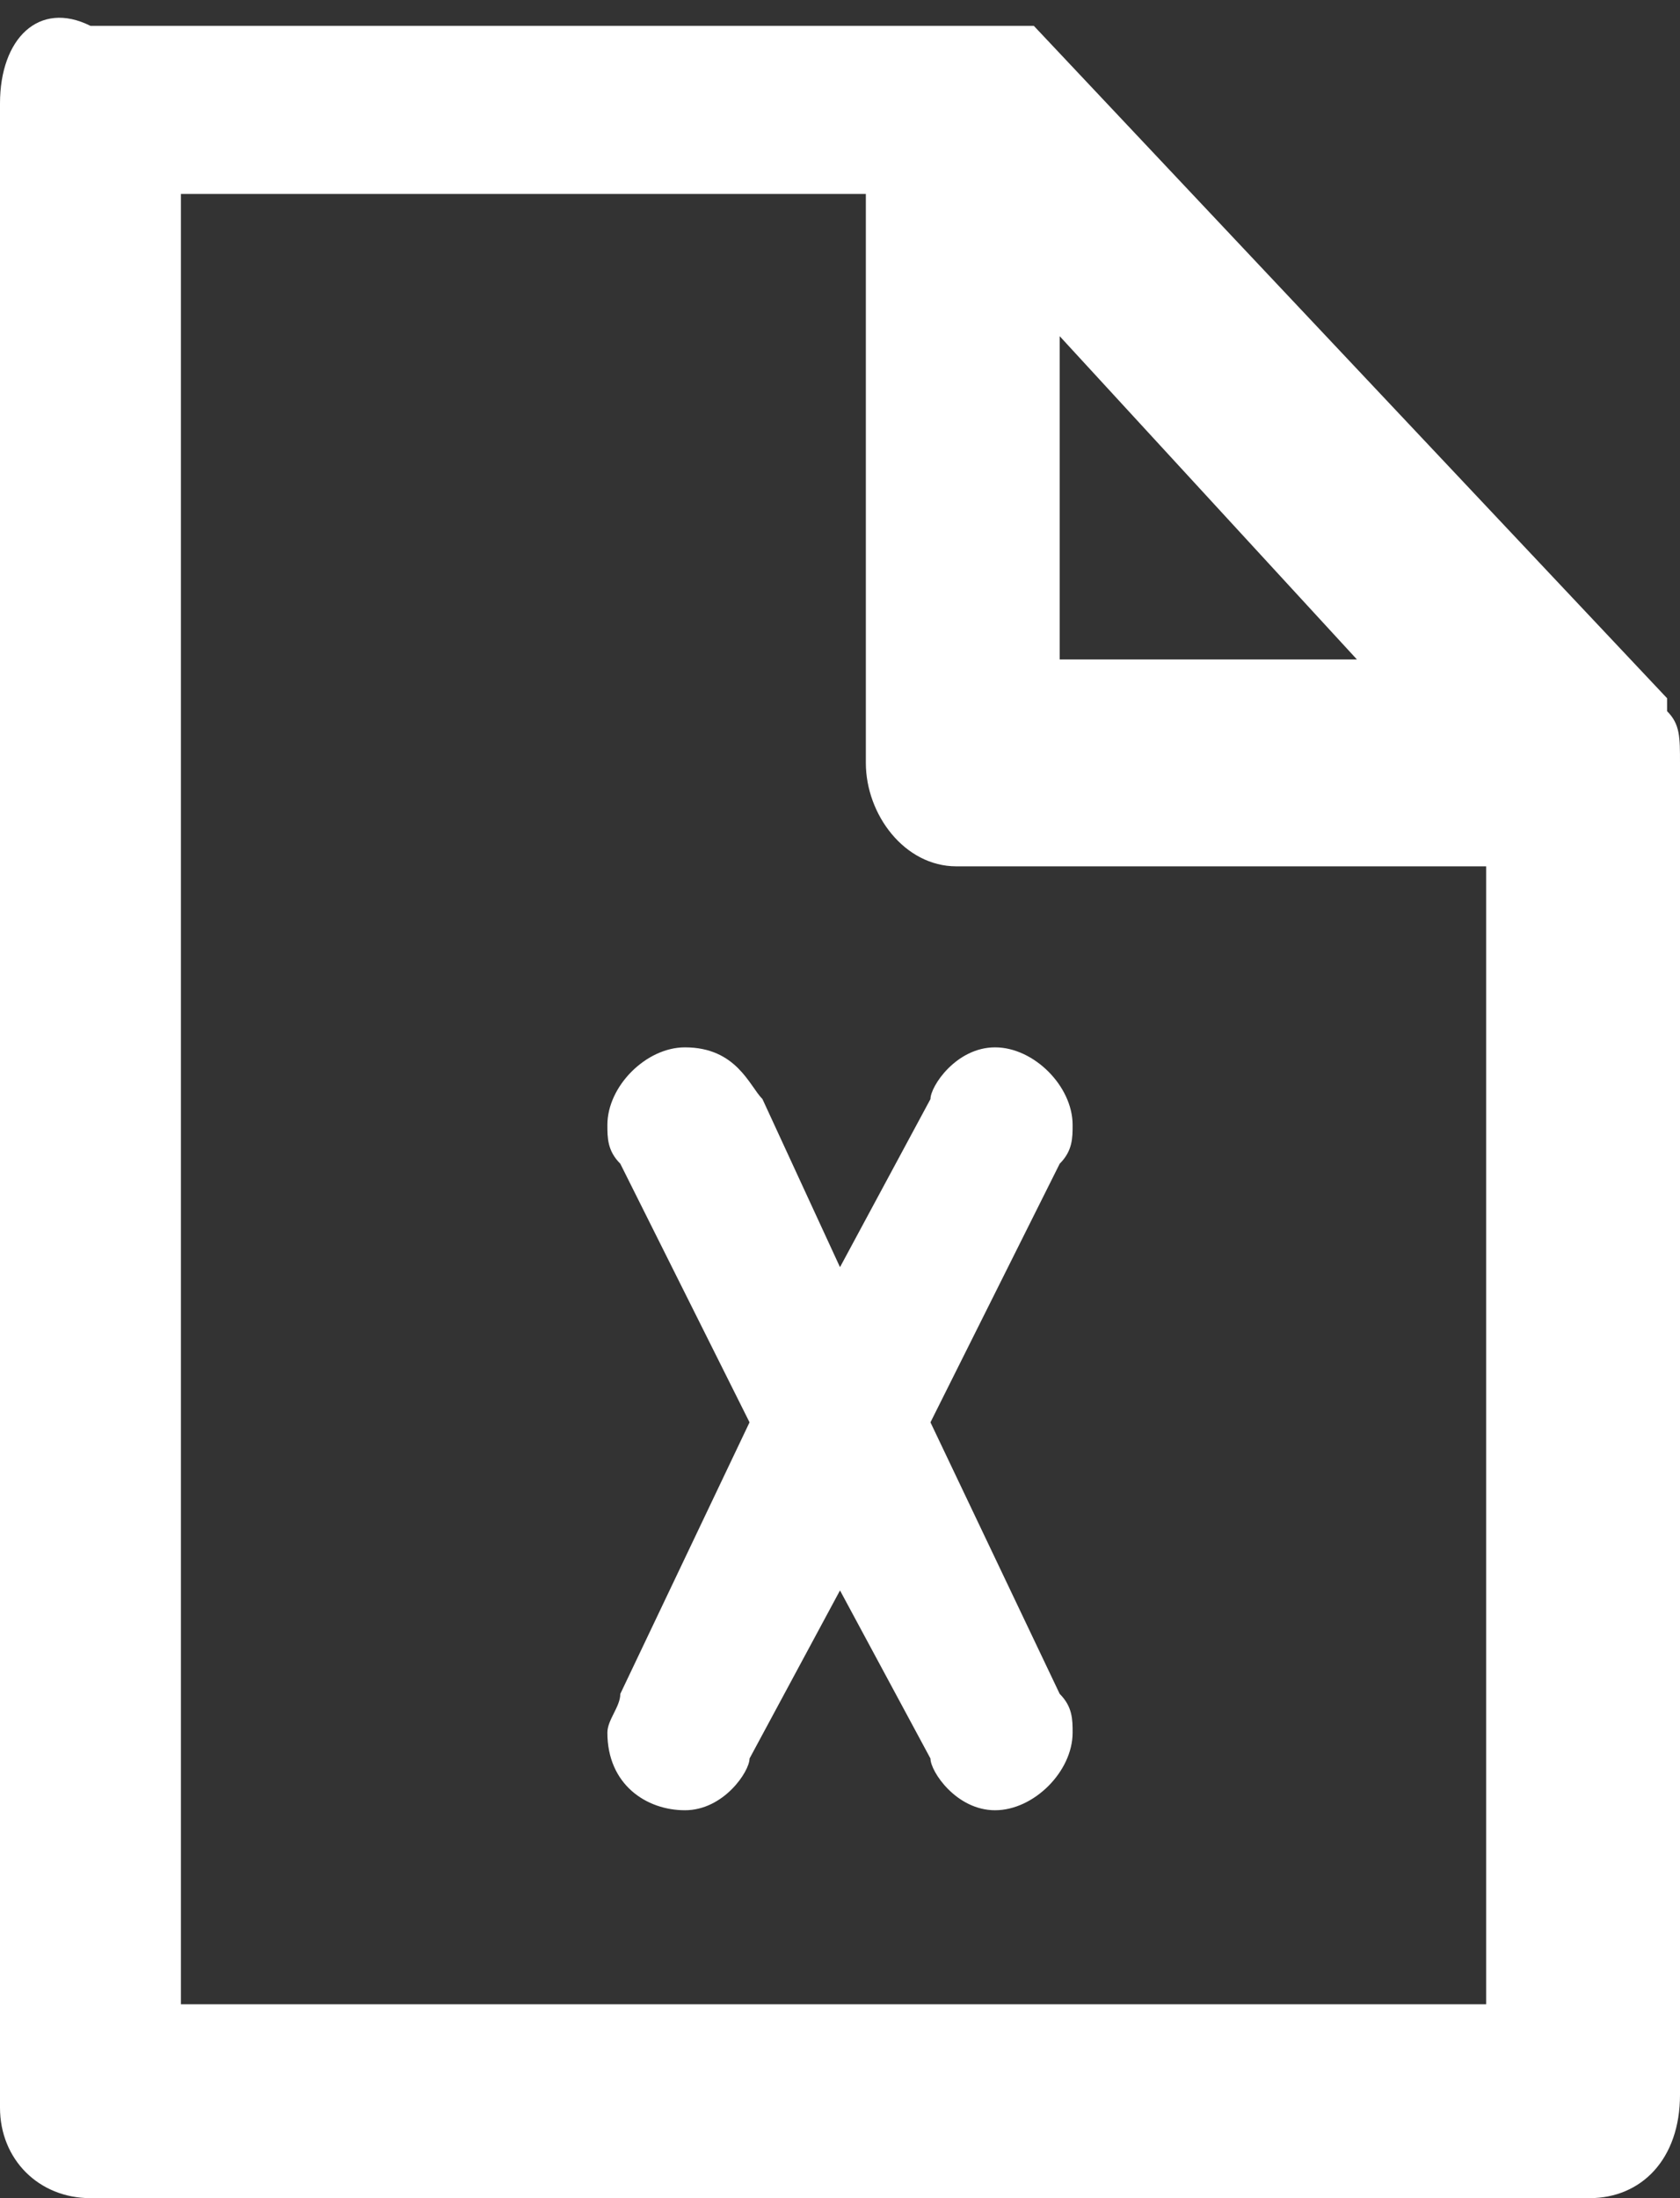 <?xml version="1.0" encoding="utf-8"?>
<!-- Generator: Adobe Illustrator 21.1.0, SVG Export Plug-In . SVG Version: 6.00 Build 0)  -->
<svg version="1.1" baseProfile="tiny" id="Layer_1" xmlns="http://www.w3.org/2000/svg" xmlns:xlink="http://www.w3.org/1999/xlink"
	 x="0px" y="0px" viewBox="0 0 13 17" xml:space="preserve">
<rect x="0" y="0" width="13" height="17" fill="#333333" stroke="none"/>
<g id="XMLID_1_">
	<path id="XMLID_3_" fill="#FFFFFF" d="M13,5.9c0-0.2,0-0.3-0.1-0.4c0,0,0,0,0,0c0,0,0,0,0-0.1c0,0,0,0,0,0c0,0,0,0,0,0c0,0,0,0,0,0
		c0,0,0,0,0,0L8,0.2c0,0,0,0,0,0c0,0,0,0,0,0c0,0,0,0,0,0c0,0,0,0,0,0c0,0,0,0,0,0c0,0,0,0,0,0c0,0,0,0-0.1,0c0,0,0,0,0,0
		c0,0,0,0,0,0c0,0,0,0,0,0c0,0,0,0,0,0c0,0,0,0,0,0c0,0,0,0-0.1,0c0,0,0,0,0,0c0,0,0,0-0.1,0c0,0,0,0,0,0H0.7C0.3,0,0,0.3,0,0.8
		v15.5C0,16.7,0.3,17,0.7,17h11.6c0.4,0,0.7-0.3,0.7-0.8L13,5.9C13,5.9,13,5.9,13,5.9z M8.2,2.6l2.3,2.5H8.2V2.6z M1.4,15.5V1.5h5.3
		v4.4c0,0.4,0.3,0.8,0.7,0.8h4.1v8.8H1.4z"/>
	<path id="XMLID_2_" fill="#FFFFFF" d="M8.2,13.1l-1-2.1l1-2c0.1-0.1,0.1-0.2,0.1-0.3c0-0.3-0.3-0.6-0.6-0.6c-0.3,0-0.5,0.3-0.5,0.4
		c0,0,0,0,0,0L6.5,9.8L5.9,8.5C5.8,8.4,5.7,8.1,5.3,8.1C5,8.1,4.7,8.4,4.7,8.7c0,0.1,0,0.2,0.1,0.3l1,2l-1,2.1c0,0,0,0,0,0
		c0,0.1-0.1,0.2-0.1,0.3C4.7,13.8,5,14,5.3,14c0.3,0,0.5-0.3,0.5-0.4l0.7-1.3l0.7,1.3C7.2,13.7,7.4,14,7.7,14c0.3,0,0.6-0.3,0.6-0.6
		C8.3,13.3,8.3,13.2,8.2,13.1C8.2,13.1,8.2,13.1,8.2,13.1z"/>
</g>
</svg>
